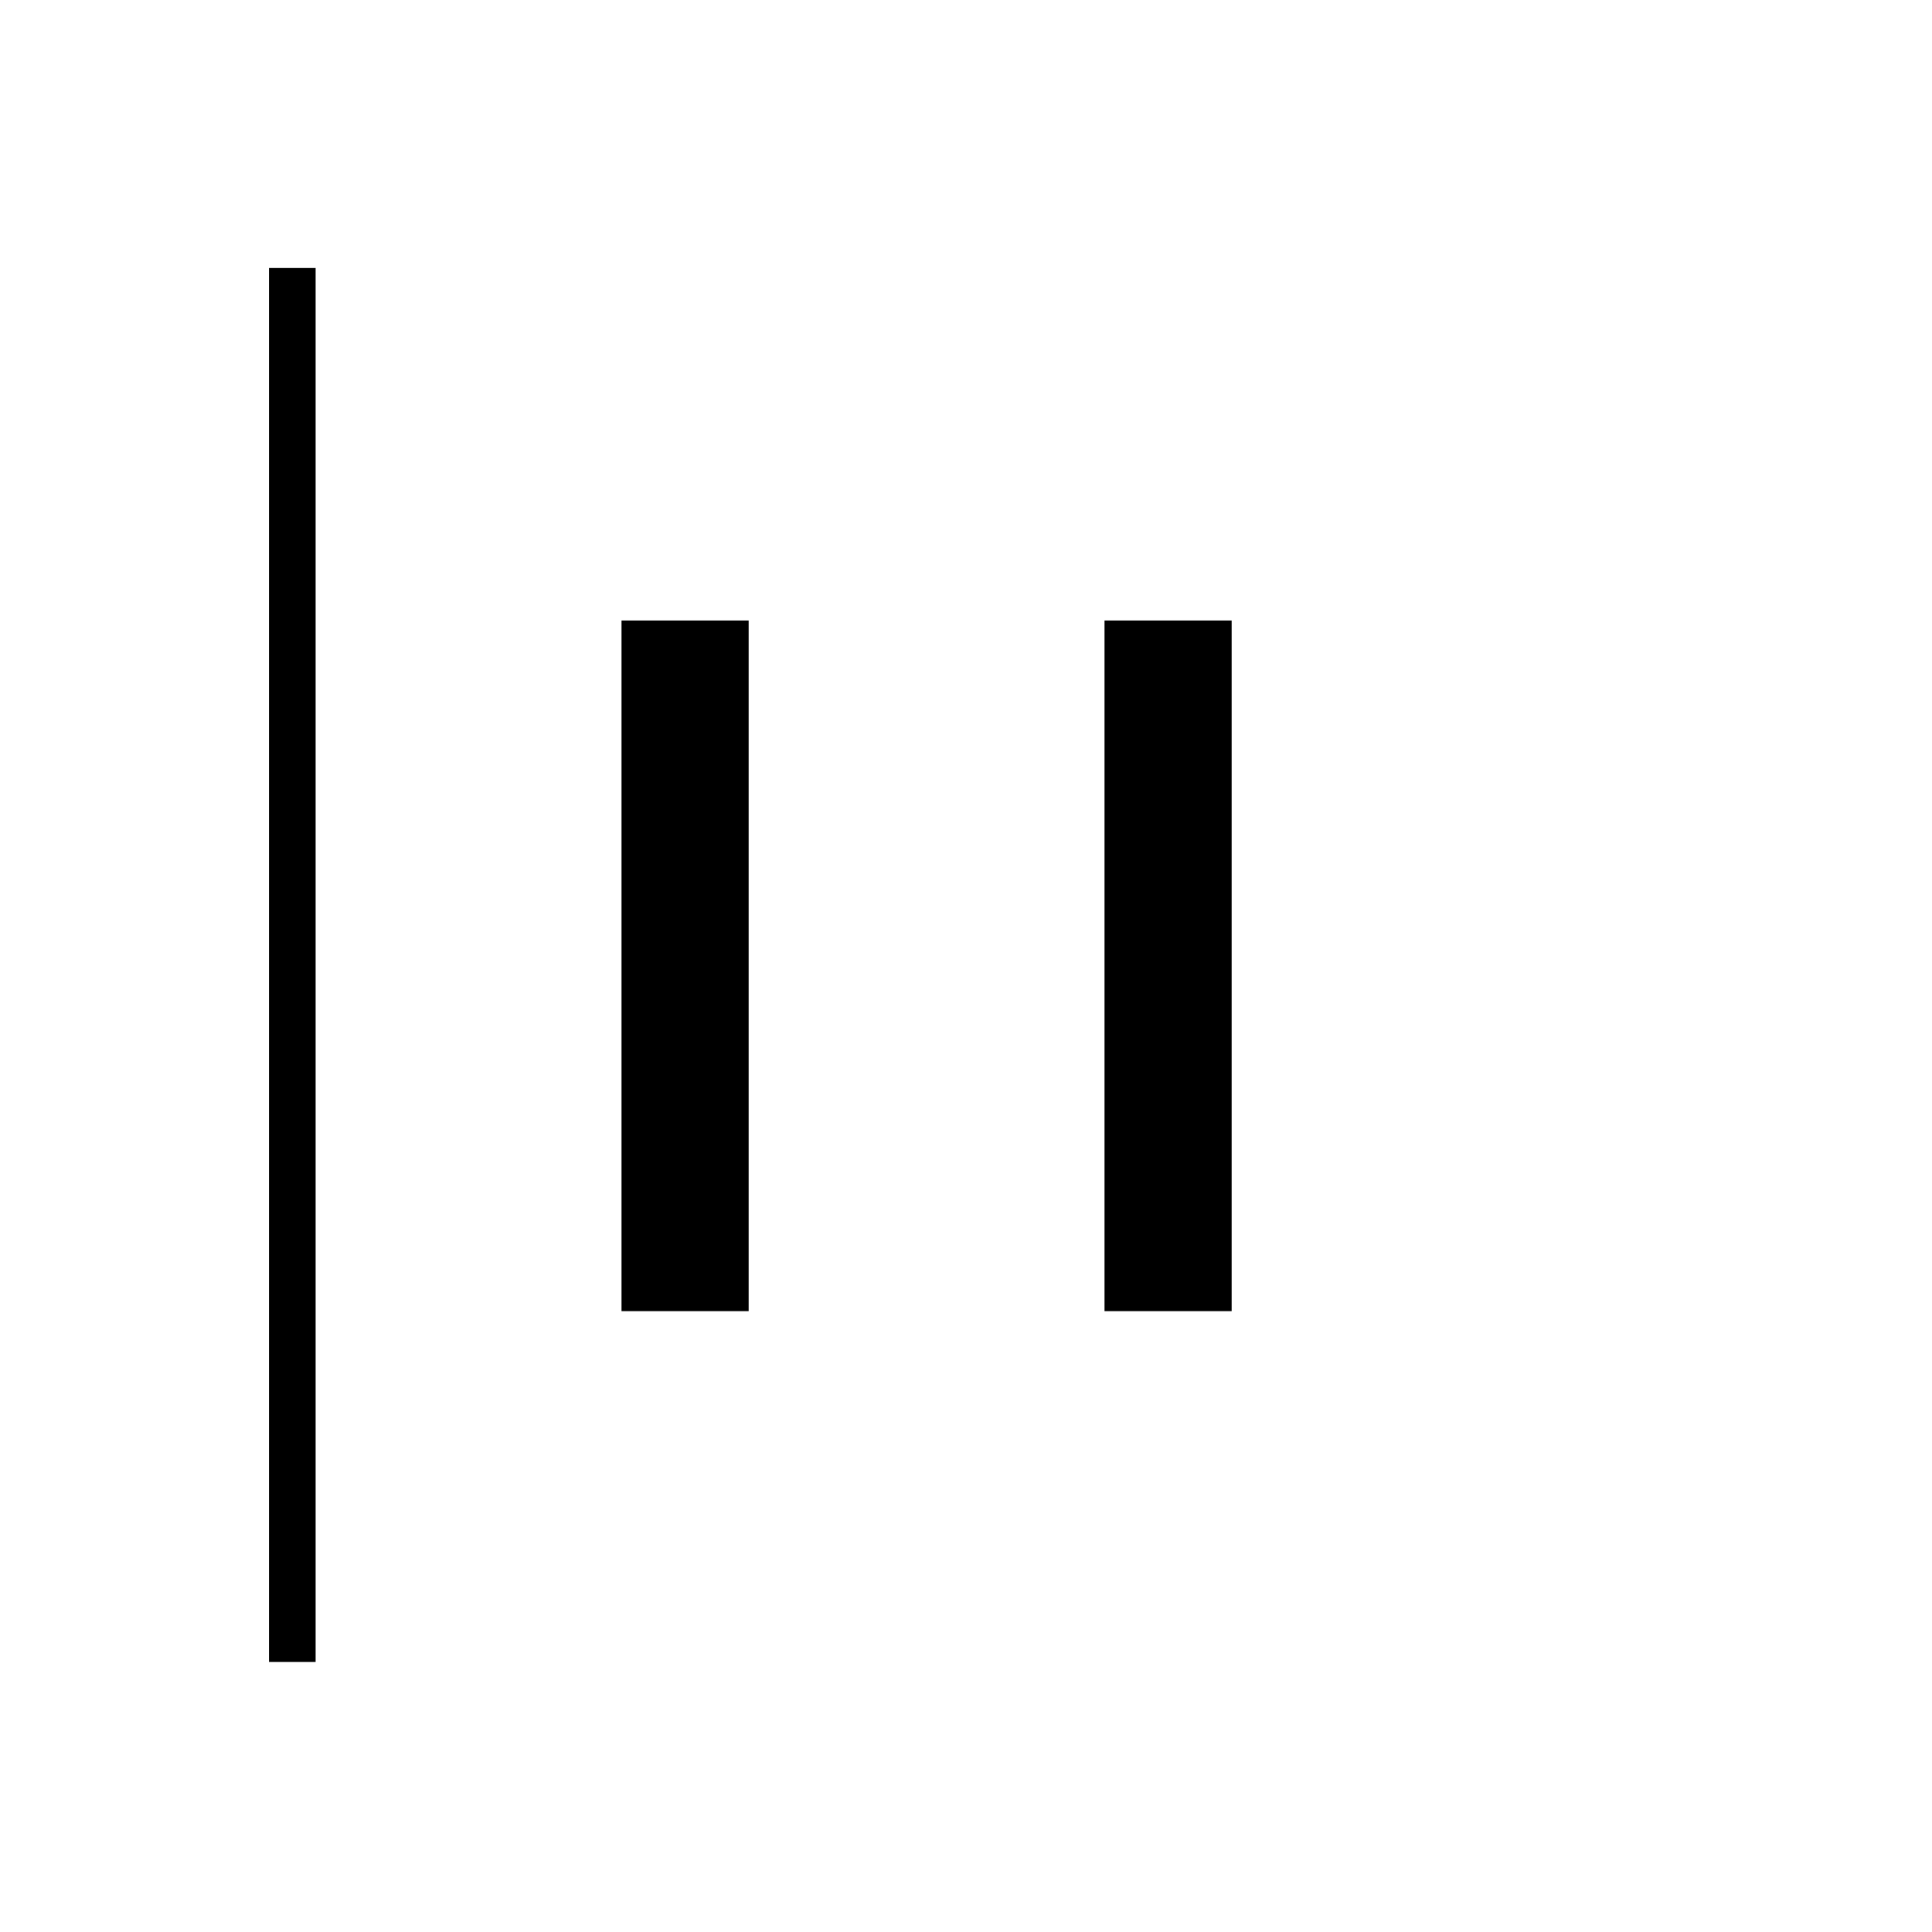 <svg xmlns="http://www.w3.org/2000/svg" height="40" viewBox="0 -960 960 960" width="40"><path d="M133.67-134.17v-692.66h23.16v692.66h-23.16ZM548.83-308.5v-343.17H612v343.17h-63.17Zm-240 0v-343.17H372v343.17h-63.17Z"/></svg>